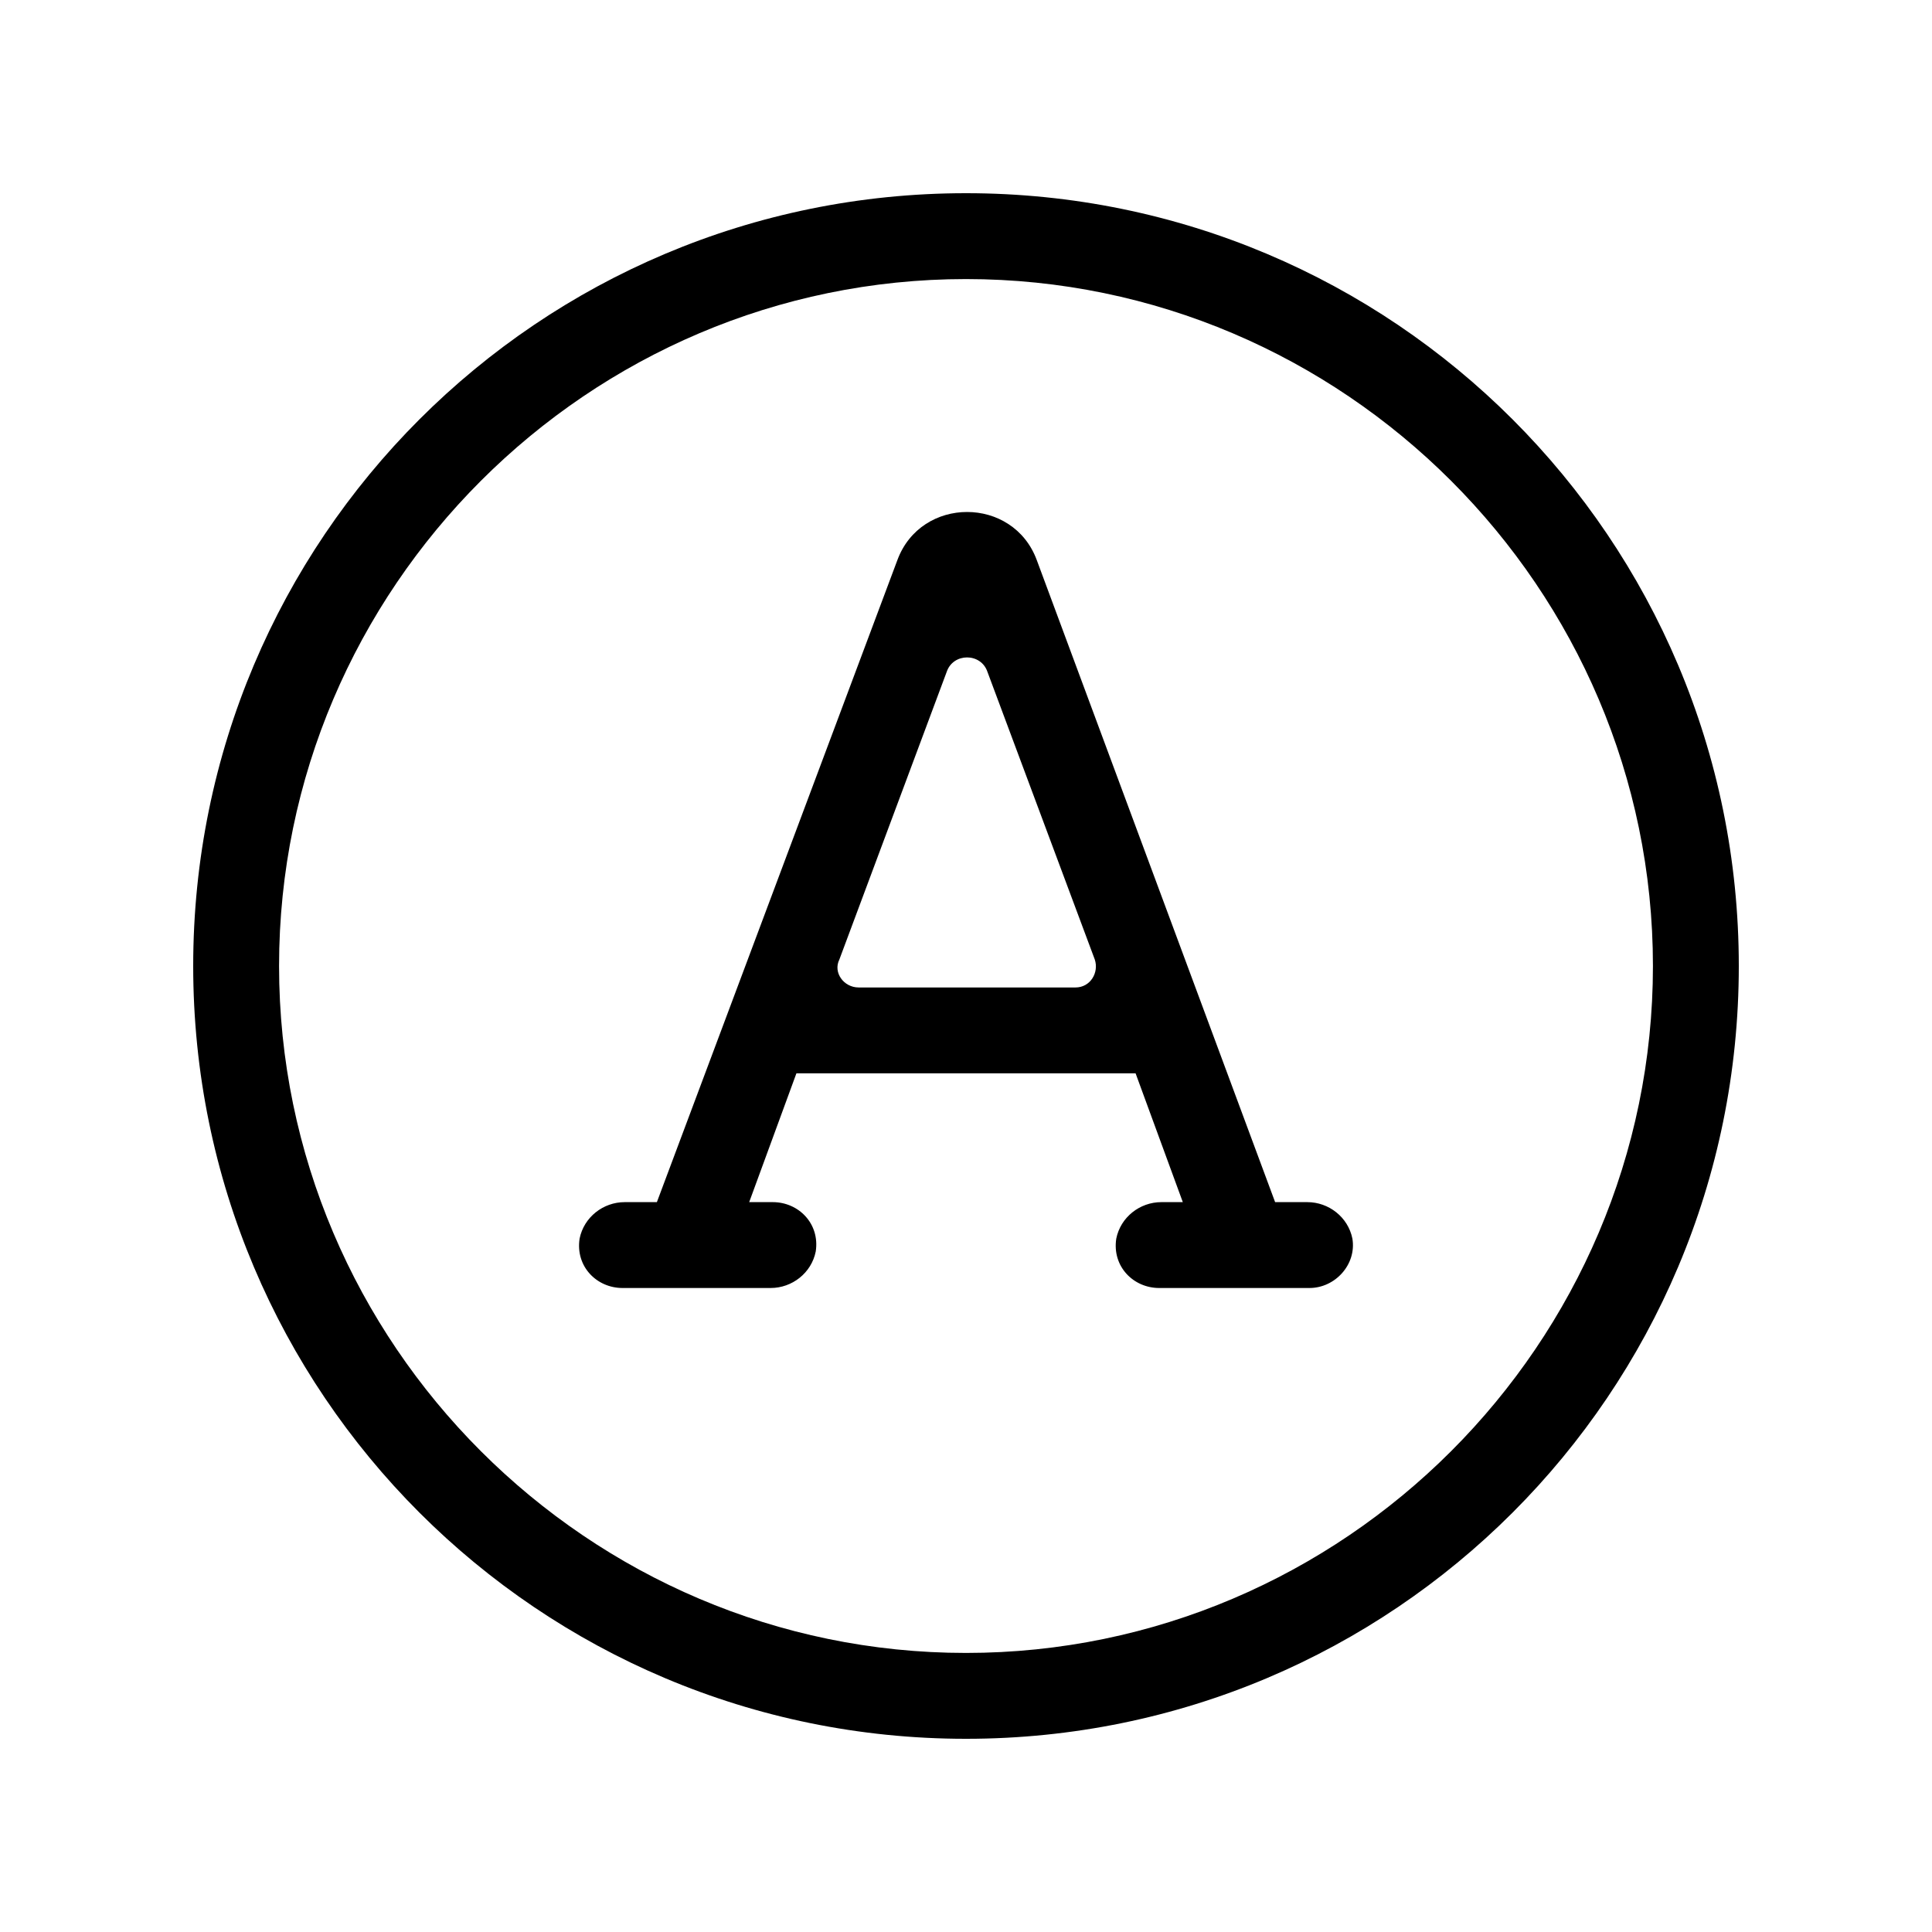 <?xml version="1.0" encoding="utf-8"?>
<!-- Generator: Adobe Illustrator 21.0.0, SVG Export Plug-In . SVG Version: 6.00 Build 0)  -->
<svg version="1.1" id="图层_1" xmlns="http://www.w3.org/2000/svg" xmlns:xlink="http://www.w3.org/1999/xlink" x="0px" y="0px"
	 viewBox="0 0 90 90" style="enable-background:new 0 0 90 90;" xml:space="preserve">
<g>
	<path d="M45,81C25.1,81,9,64.9,9,45S25.1,9,45,9s36,16.1,36,36S64.9,81,45,81z M45,13c-17.6,0-32,14.4-32,32s14.4,32,32,32
		s32-14.4,32-32S62.6,13,45,13z"/>
</g>
<path d="M60.9,56h-1.5L48.3,26.1c-1.1-3-5.4-3-6.5,0L30.6,56h-1.5c-1,0-1.9,0.7-2.1,1.7C26.8,59,27.8,60,29,60h6.9
	c1,0,1.9-0.7,2.1-1.7c0.2-1.3-0.8-2.3-2-2.3h-1.1l2.2-6h15.8l2.2,6h-1c-1,0-1.9,0.7-2.1,1.7C51.8,59,52.8,60,54,60h4l0,0l0,0h3
	c1.2,0,2.2-1.1,2-2.3C62.8,56.7,61.9,56,60.9,56z M39.1,44.7l5-13.4c0.3-0.9,1.6-0.9,1.9,0l5,13.4c0.2,0.6-0.2,1.3-0.9,1.3H40
	C39.3,46,38.8,45.3,39.1,44.7z"/>
</svg>
